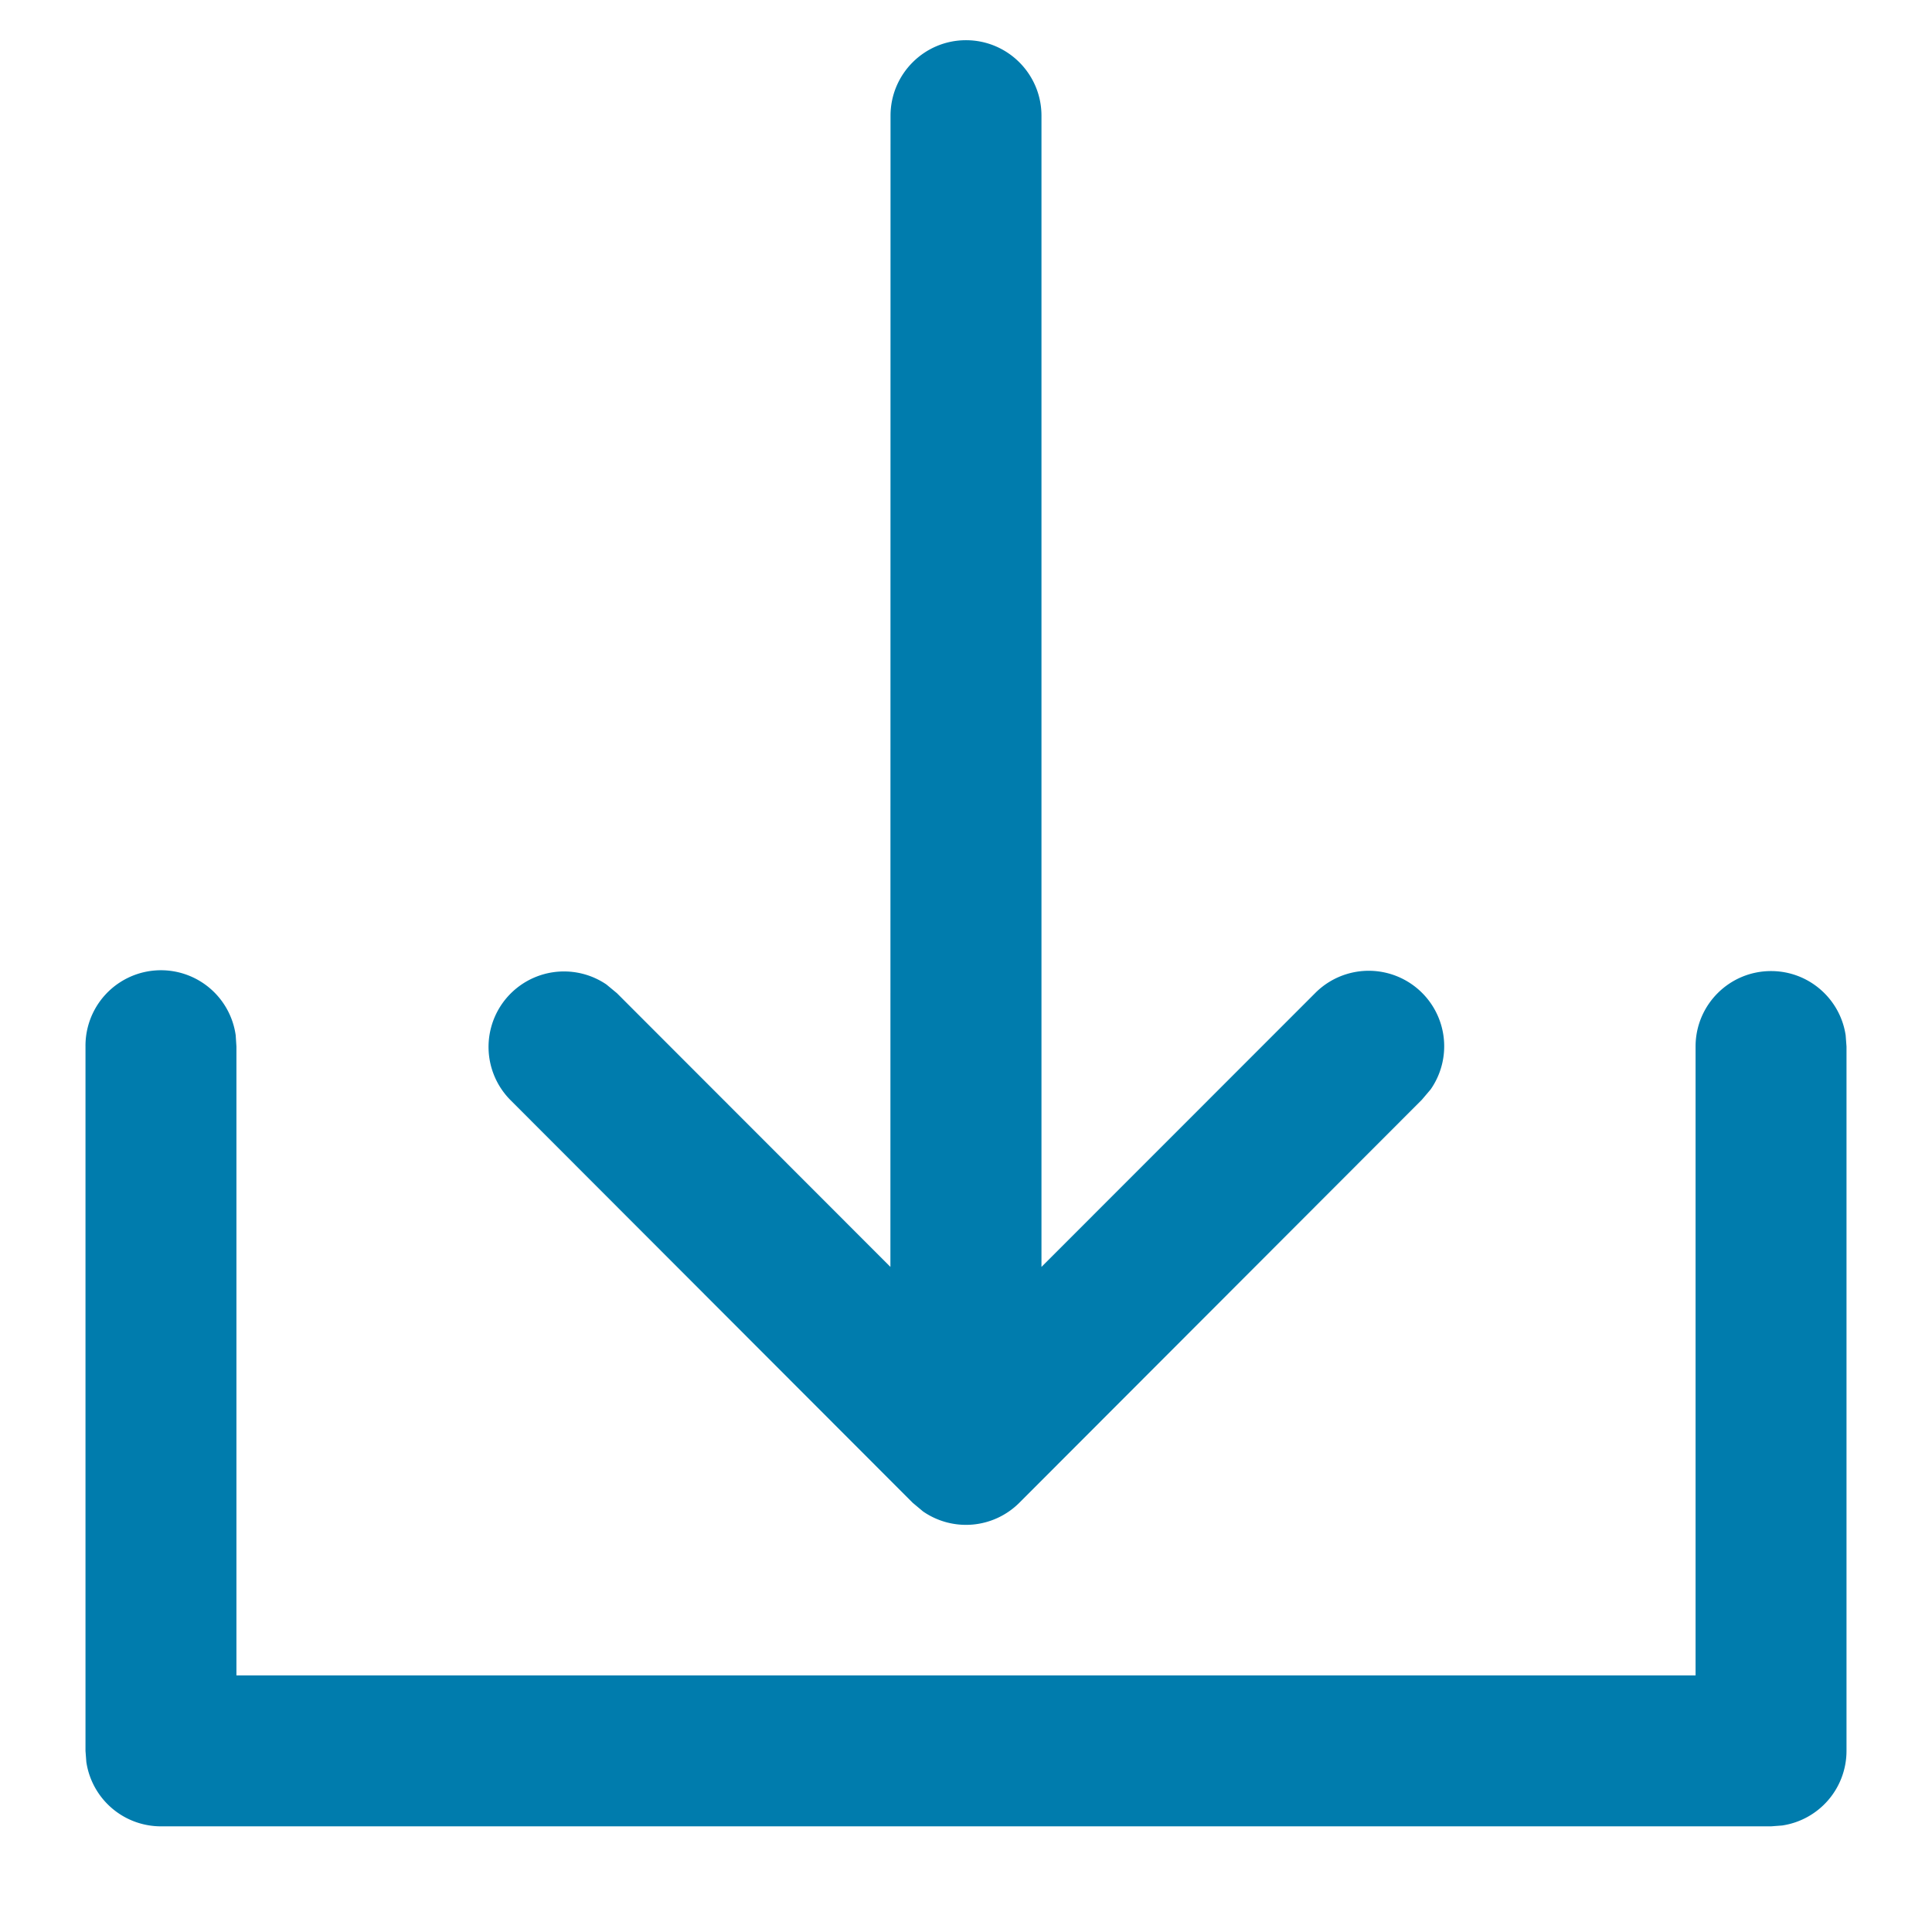 <svg width="16" height="16" xmlns="http://www.w3.org/2000/svg"><path d="M14.667 8.042c.313 0 .573.23.618.532l.007.093V14.5a.625.625 0 01-.533.618l-.092.007H1.333a.625.625 0 01-.618-.533L.708 14.5V8.667a.625.625 0 011.244-.093l.006.093v5.208h12.084V8.667c0-.346.28-.625.625-.625zM8 .333c.345 0 .625.28.625.625v9.534l2.266-2.267a.625.625 0 01.957.797l-.073.086-3.333 3.337a.625.625 0 01-.798.072l-.086-.072-3.333-3.337a.625.625 0 01.797-.955l.087.072 2.265 2.267.001-9.534c0-.345.28-.625.625-.625z" fill="#007CAD" fill-rule="evenodd"/></svg>